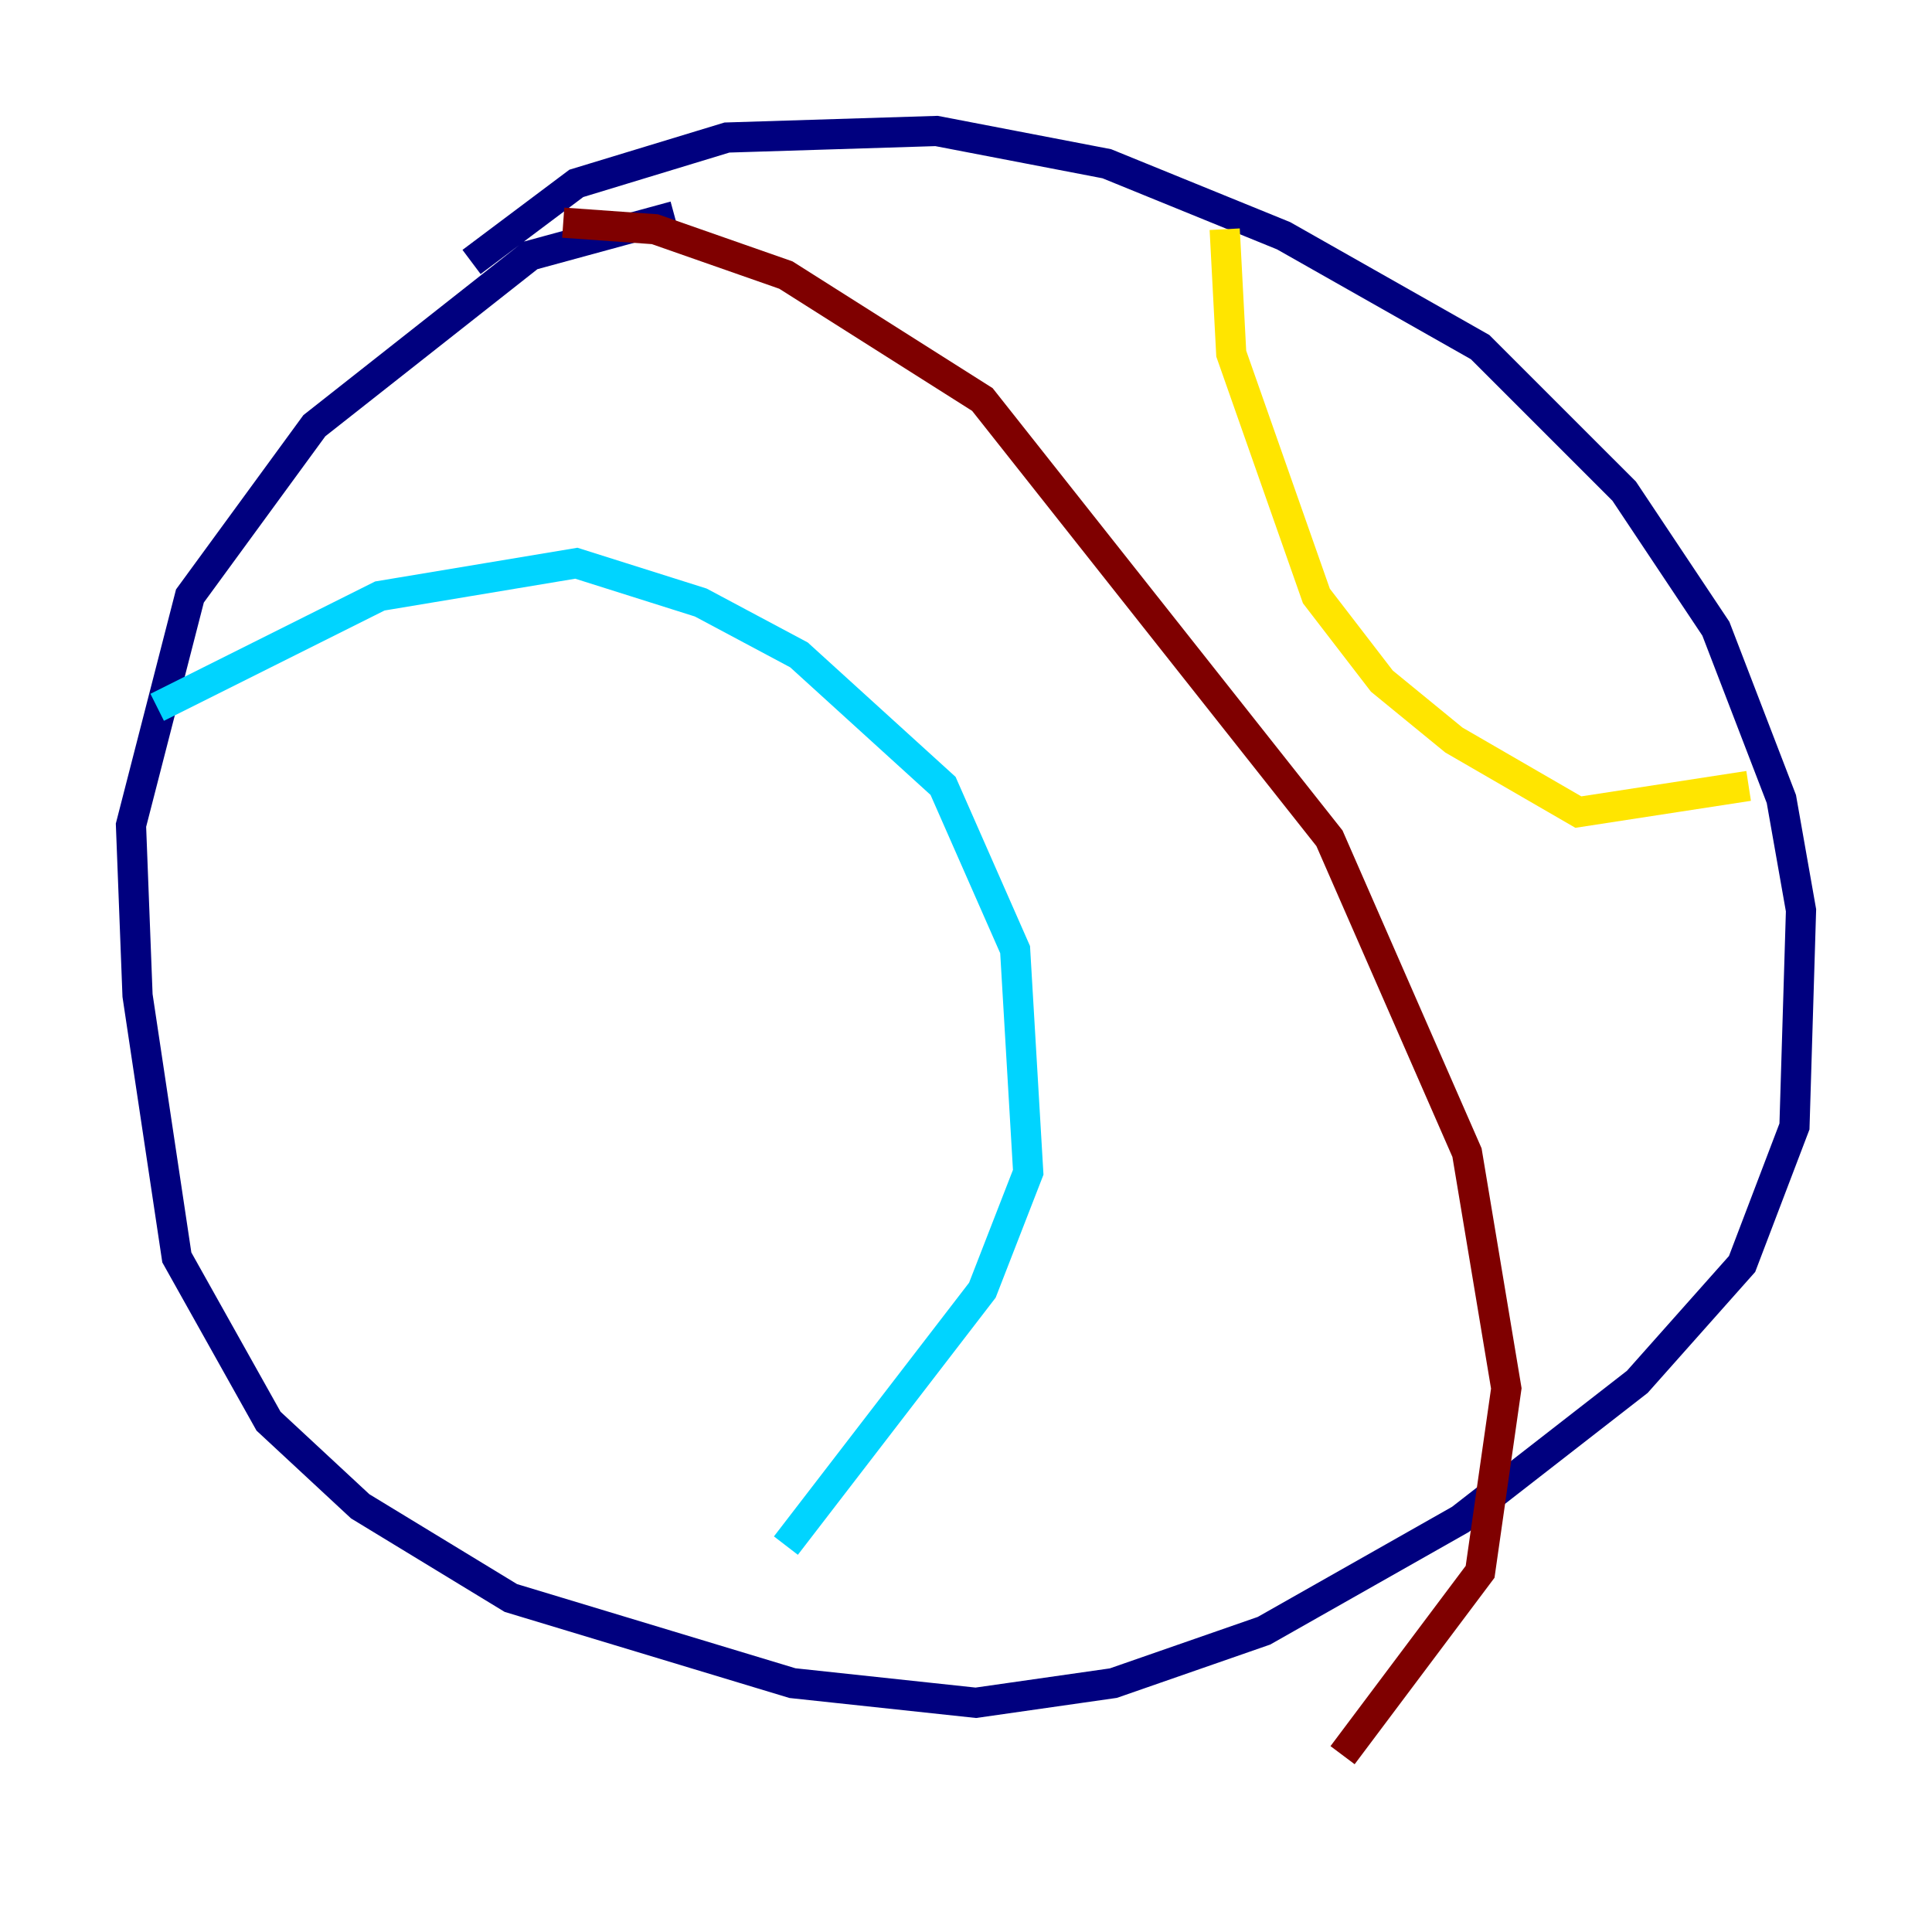 <?xml version="1.0" encoding="utf-8" ?>
<svg baseProfile="tiny" height="128" version="1.2" viewBox="0,0,128,128" width="128" xmlns="http://www.w3.org/2000/svg" xmlns:ev="http://www.w3.org/2001/xml-events" xmlns:xlink="http://www.w3.org/1999/xlink"><defs /><polyline fill="none" points="31.241,17.356 38.183,12.149 48.163,9.112 62.047,8.678 73.329,10.848 85.044,15.62 98.061,22.997 107.607,32.542 113.681,41.654 118.02,52.936 119.322,60.312 118.888,74.63 115.417,83.742 108.475,91.552 96.759,100.664 83.742,108.041 73.763,111.512 64.651,112.814 52.502,111.512 33.844,105.871 23.864,99.797 17.79,94.156 11.715,83.308 9.112,65.953 8.678,54.671 12.583,39.485 20.827,28.203 35.146,16.922 44.691,14.319" stroke="#00007f" stroke-width="2" /><polyline fill="none" points="10.414,46.861 25.166,39.485 38.183,37.315 46.427,39.919 52.936,43.39 62.481,52.068 67.254,62.915 68.122,77.668 65.085,85.478 52.068,102.4" stroke="#00d4ff" stroke-width="2" /><polyline fill="none" points="81.139,15.186 81.573,23.43 87.214,39.485 91.552,45.125 96.325,49.031 104.57,53.803 115.851,52.068" stroke="#ffe500" stroke-width="2" /><polyline fill="none" points="37.315,14.752 43.39,15.186 52.068,18.224 65.085,26.468 88.081,55.539 97.193,76.366 99.797,91.986 98.061,104.136 88.949,116.285" stroke="#7f0000" stroke-width="2" /></svg>